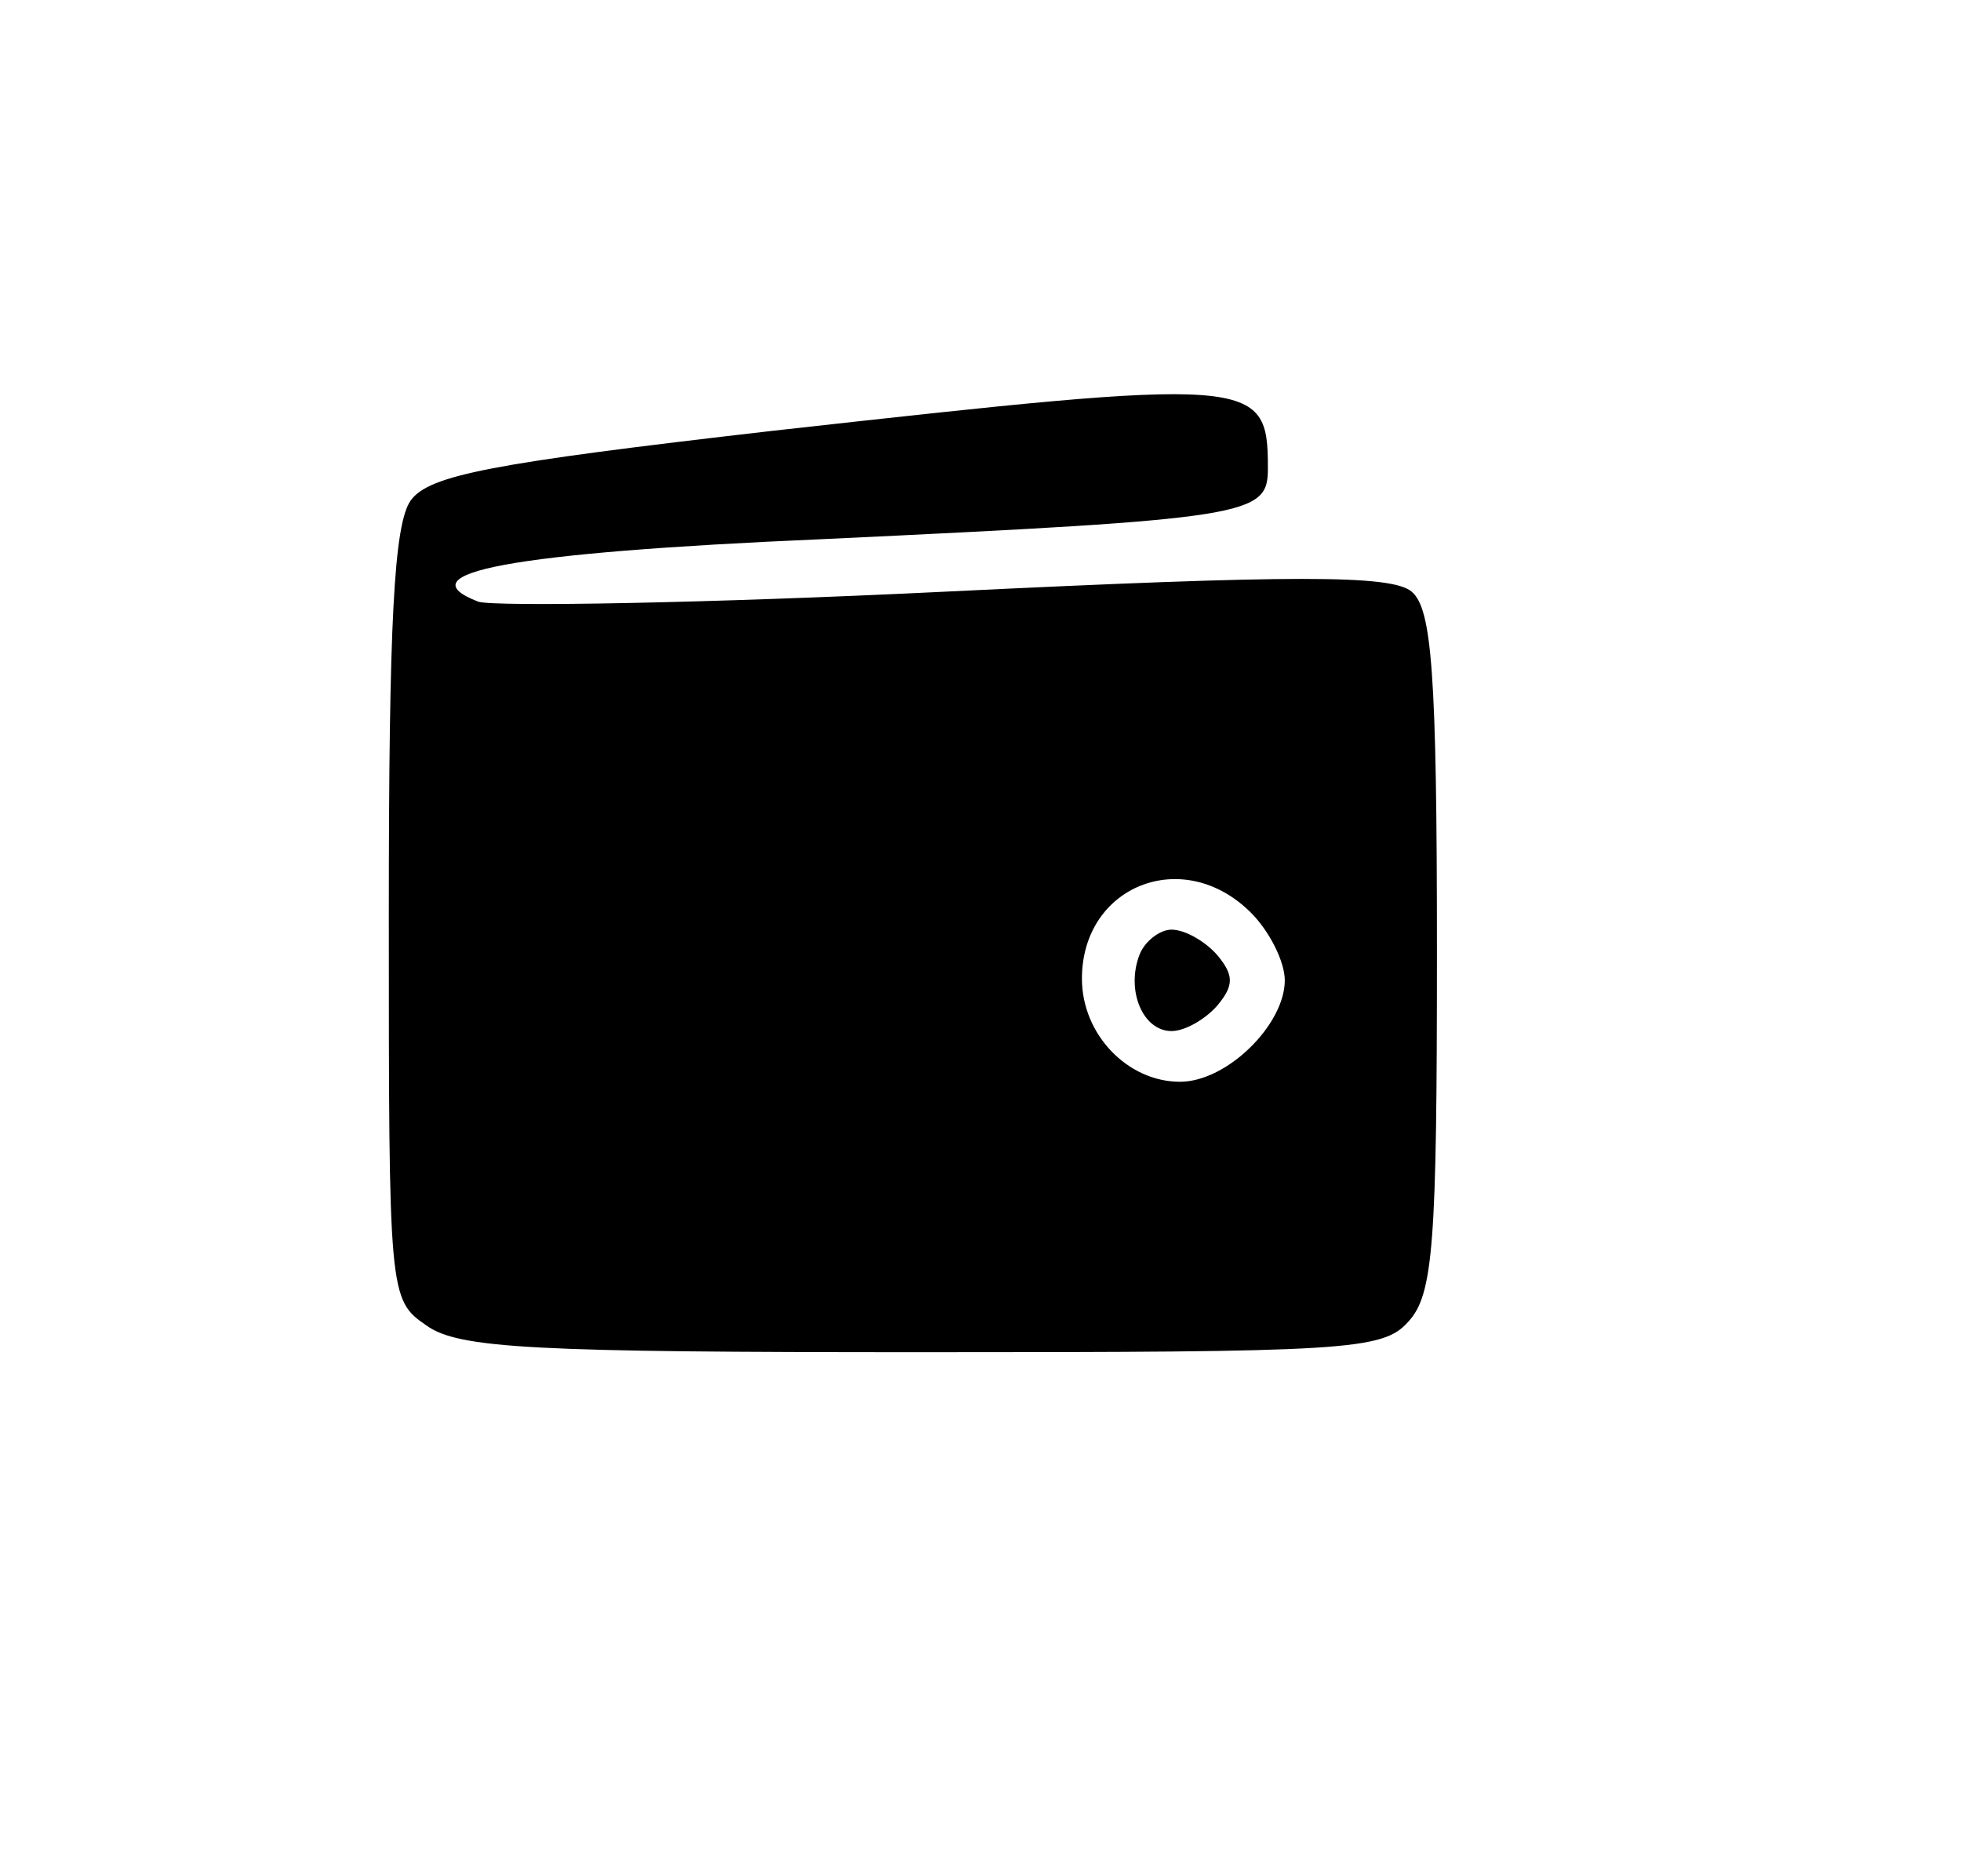 <?xml version="1.0" standalone="no"?>
<!DOCTYPE svg PUBLIC "-//W3C//DTD SVG 20010904//EN"
 "http://www.w3.org/TR/2001/REC-SVG-20010904/DTD/svg10.dtd">
<svg version="1.0" xmlns="http://www.w3.org/2000/svg"
 width="116pt" height="111pt" viewBox="0 0 116 111"
 preserveAspectRatio="xMidYMid meet">

<g transform="translate(0,111) scale(0.1,-0.1)"
fill="#000000" stroke="none">
<path d="M456 855 c-165 -19 -202 -26 -213 -41 -10 -14 -13 -72 -13 -245 0
-224 0 -228 22 -243 19 -14 64 -16 294 -16 250 0 272 1 287 18 15 16 17 47 17
219 0 165 -3 203 -15 213 -12 10 -69 10 -275 0 -143 -7 -267 -9 -277 -6 -44
17 18 29 203 37 255 12 264 14 264 42 0 54 -7 54 -294 22z m284 -285 c11 -11
20 -29 20 -40 0 -26 -34 -60 -62 -60 -31 0 -58 28 -58 61 0 55 60 79 100 39z"/>
<path d="M674 545 c-8 -21 2 -45 19 -45 8 0 20 7 27 15 10 12 10 18 0 30 -7 8
-19 15 -27 15 -7 0 -16 -7 -19 -15z"/>
</g>
</svg>
